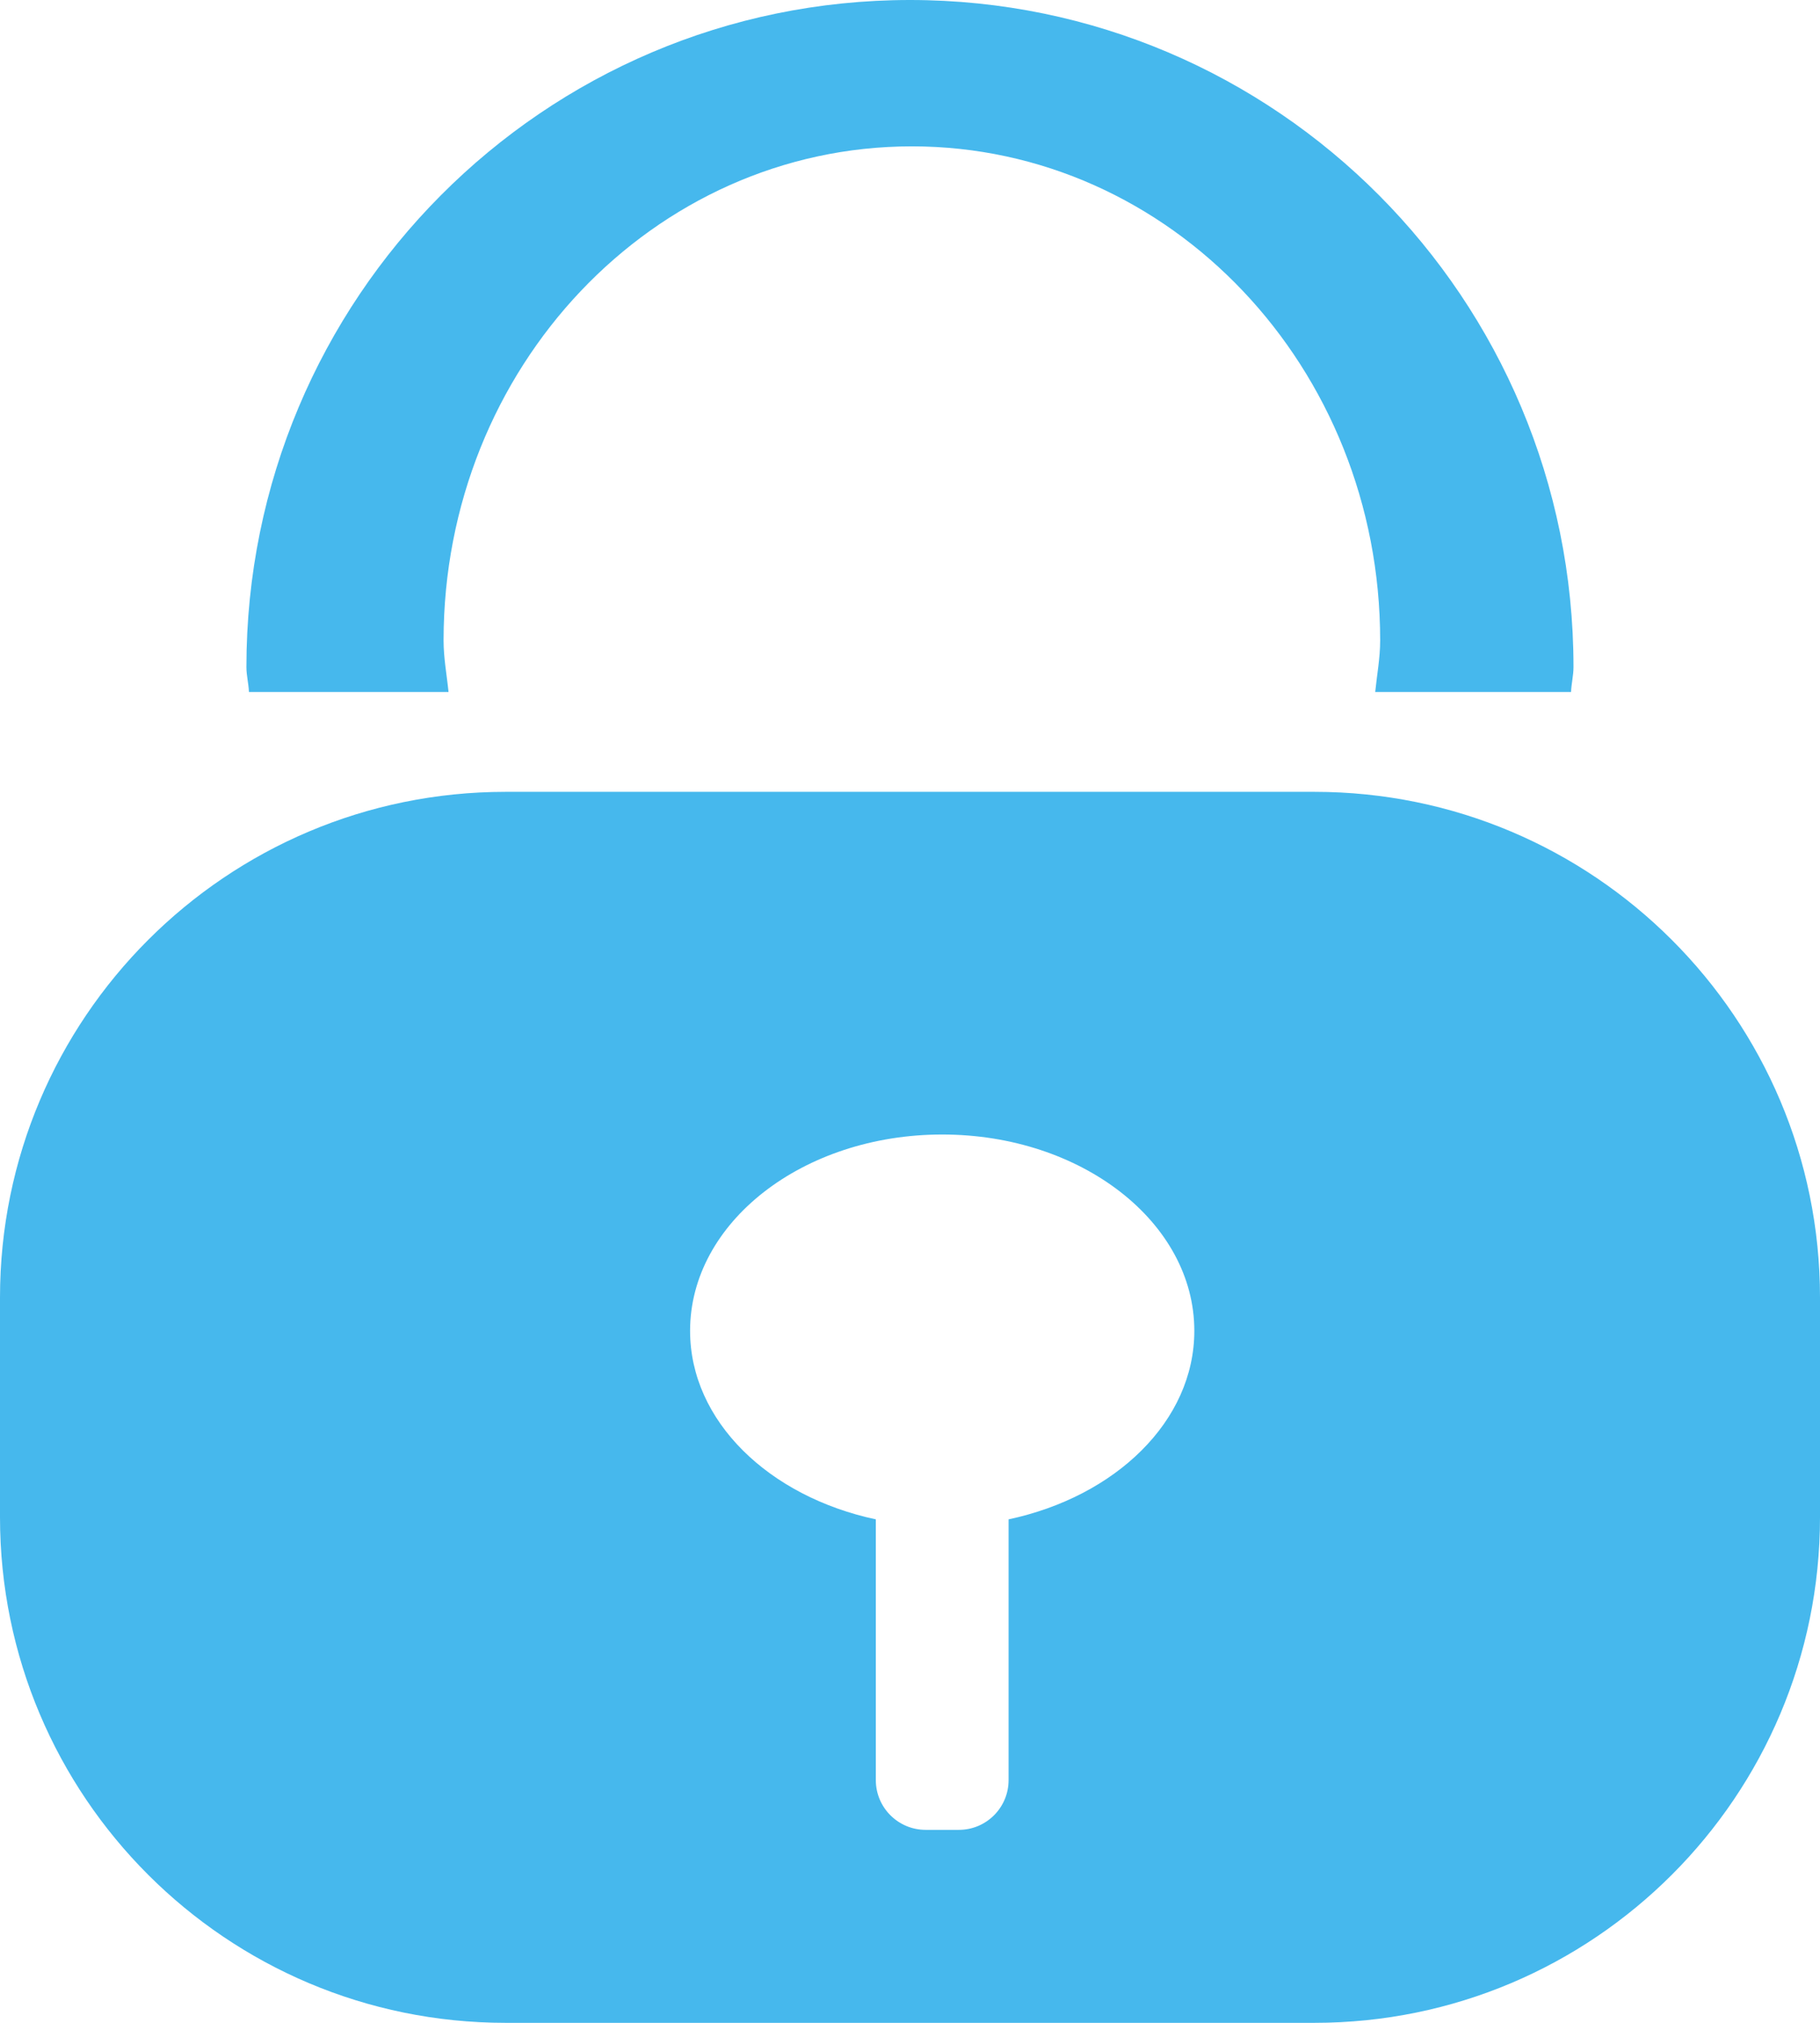 <svg 
 xmlns="http://www.w3.org/2000/svg"
 xmlns:xlink="http://www.w3.org/1999/xlink"
 width="18px" height="20px">
<path fill-rule="evenodd"  fill="rgb(70, 184, 237)"
 d="M13.000,20.000 L5.000,20.000 C2.239,20.000 -0.000,17.761 -0.000,15.000 L-0.000,12.829 C-0.000,10.068 2.239,7.829 5.000,7.829 L13.000,7.829 C15.761,7.829 18.000,10.068 18.000,12.829 L18.000,15.000 C18.000,17.761 15.761,20.000 13.000,20.000 ZM9.319,11.217 C7.941,11.217 6.825,12.086 6.825,13.158 C6.825,14.052 7.606,14.797 8.662,15.022 L8.662,17.600 C8.662,17.872 8.883,18.092 9.155,18.092 L9.483,18.092 C9.755,18.092 9.975,17.872 9.975,17.600 L9.975,15.022 C11.032,14.797 11.812,14.052 11.812,13.158 C11.812,12.086 10.696,11.217 9.319,11.217 Z"/>
<path fill-rule="evenodd"  fill="rgb(70, 184, 237)"
 d="M13.601,6.842 C13.618,6.672 13.650,6.507 13.650,6.332 C13.650,3.634 11.576,1.447 9.019,1.447 C6.461,1.447 4.387,3.634 4.387,6.332 C4.387,6.507 4.419,6.672 4.436,6.842 L2.462,6.842 C2.459,6.758 2.437,6.680 2.437,6.595 C2.437,2.953 5.376,-0.000 9.000,-0.000 C12.624,-0.000 15.562,2.953 15.562,6.595 C15.562,6.680 15.541,6.758 15.538,6.842 L13.601,6.842 Z"/>
</svg>